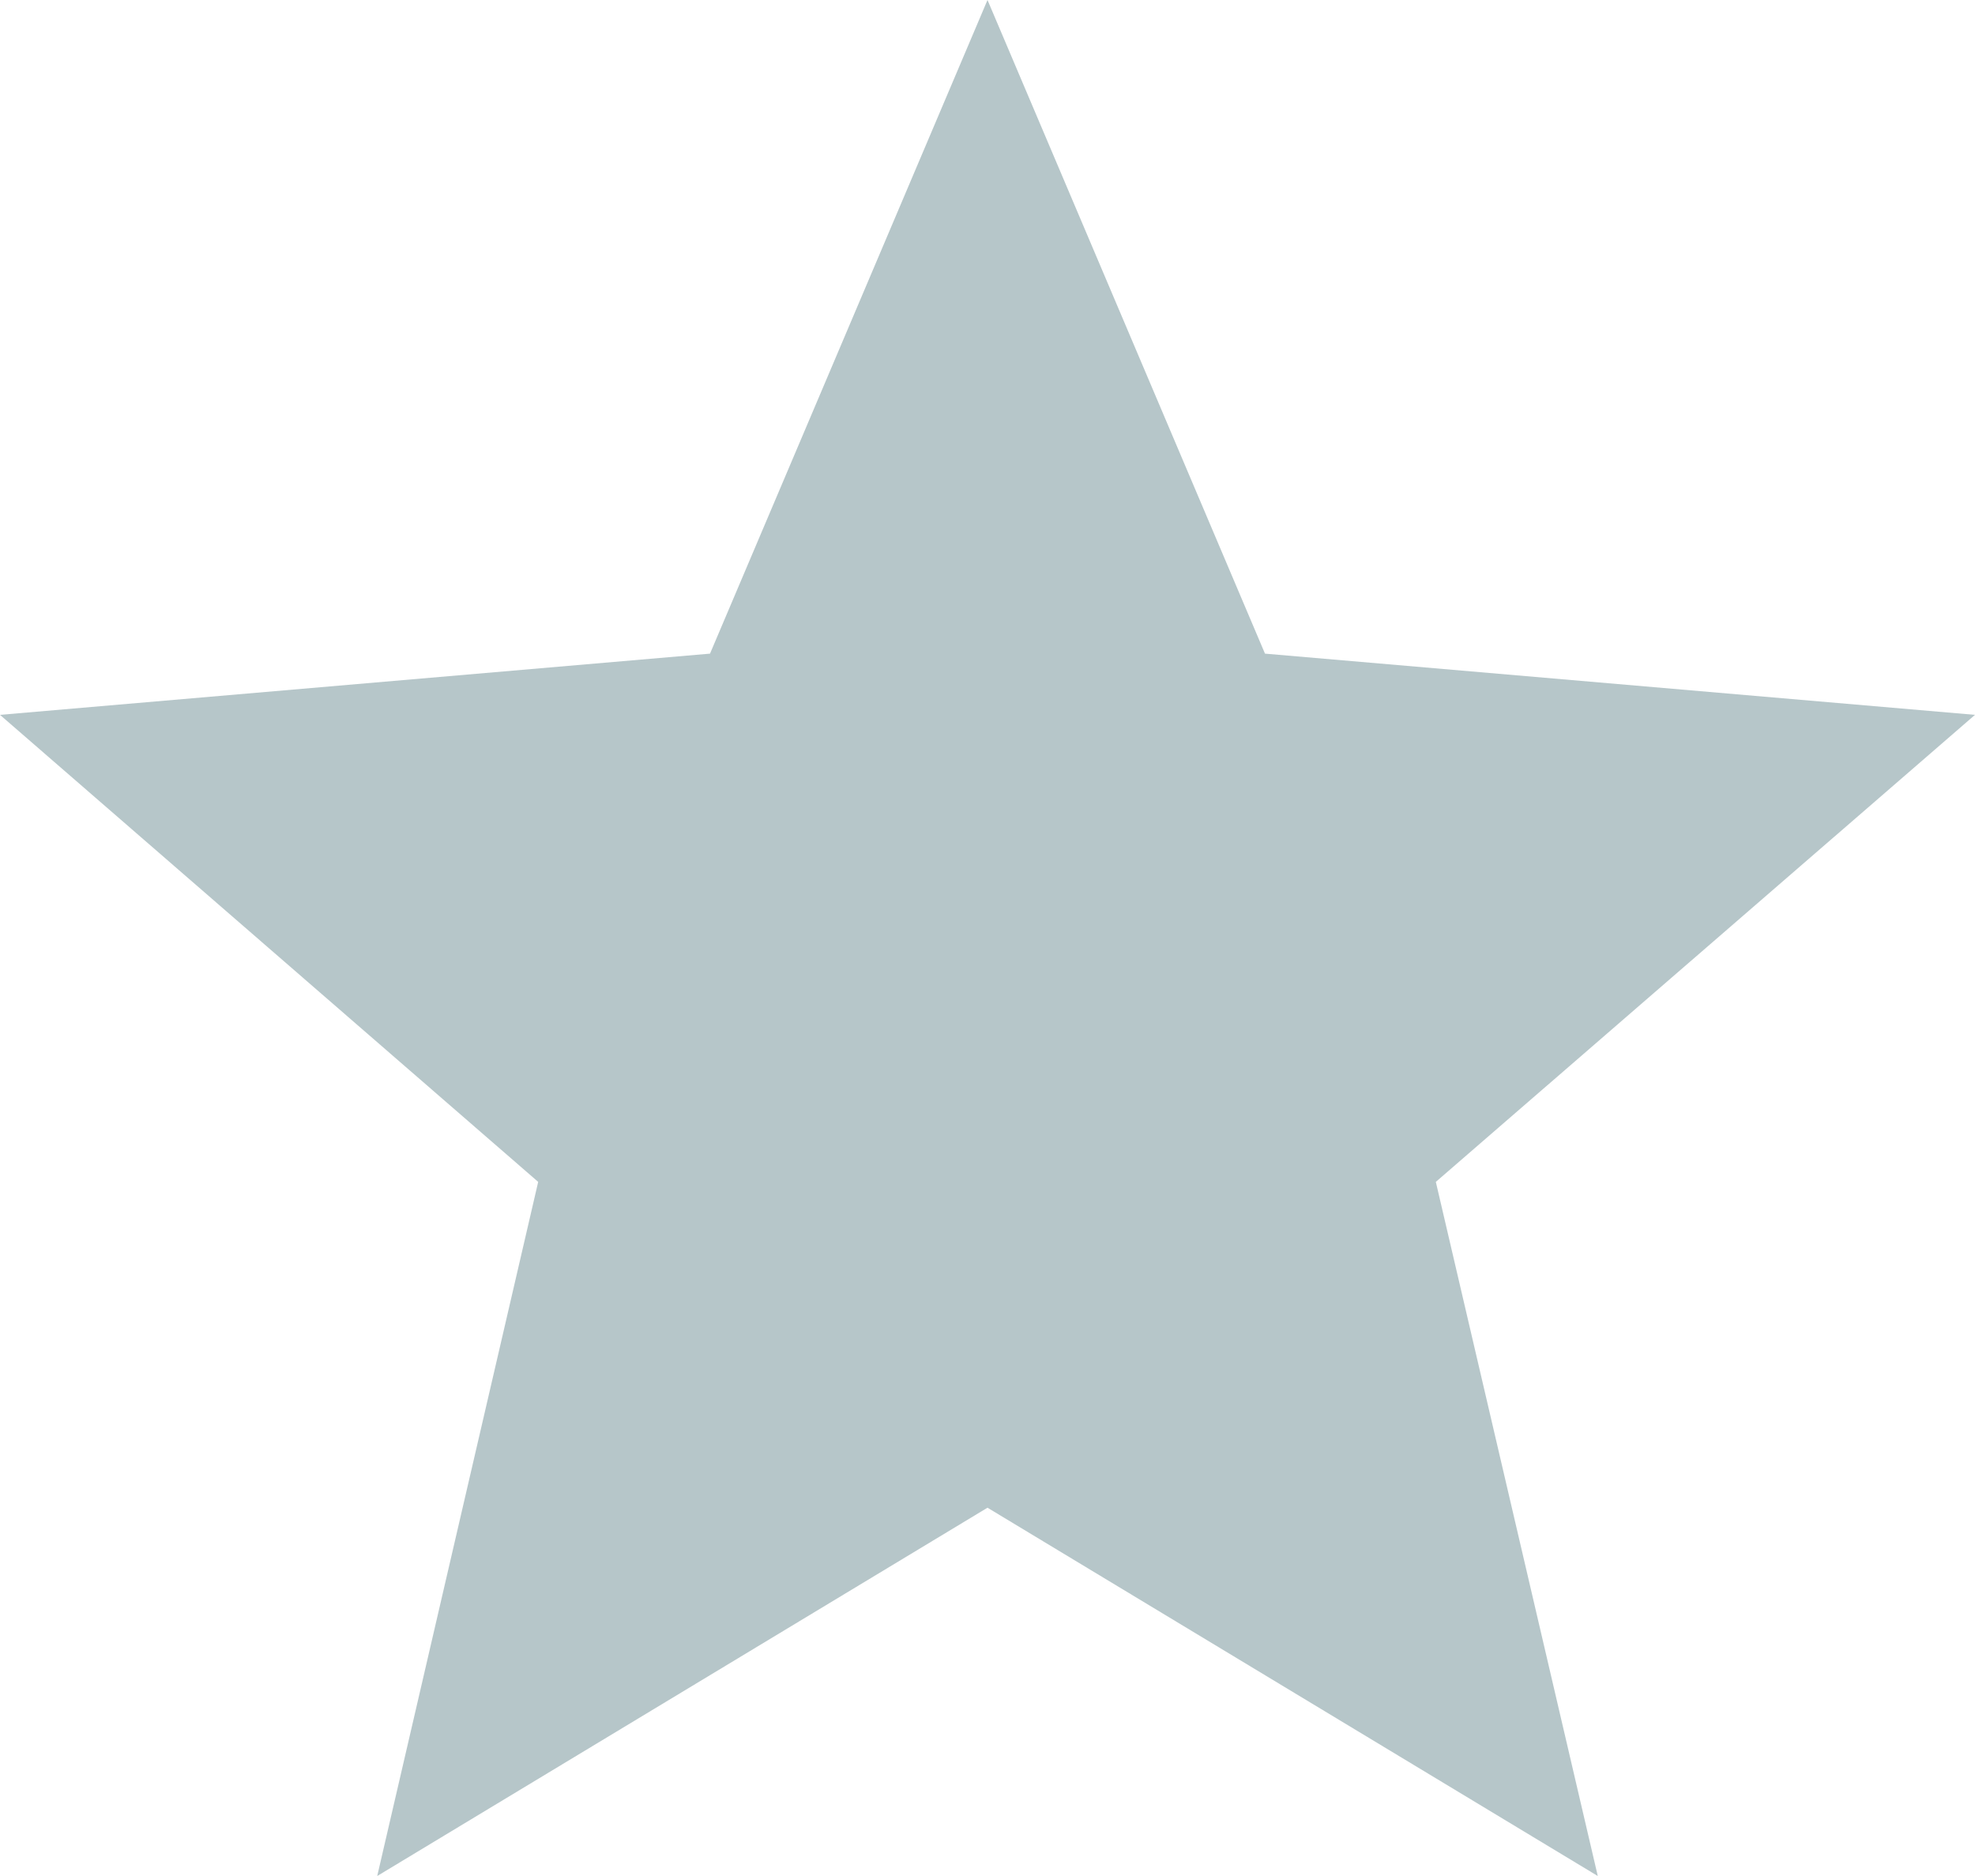 <?xml version="1.0" encoding="UTF-8"?>
<svg width="20px" height="19px" viewBox="0 0 20 19" version="1.1" xmlns="http://www.w3.org/2000/svg" xmlns:xlink="http://www.w3.org/1999/xlink">
    <!-- Generator: Sketch 49.3 (51167) - http://www.bohemiancoding.com/sketch -->
    <title>icon_star</title>
    <desc>Created with Sketch.</desc>
    <defs></defs>
    <g id="Page-1" stroke="none" stroke-width="1" fill="none" fill-rule="evenodd">
        <g id="star" fill="#B6C6C9" fill-rule="nonzero">
            <polygon id="Shape" points="10 15.27 16.18 19 14.54 11.97 20 7.24 12.81 6.62 10 0 7.19 6.62 0 7.24 5.45 11.97 3.82 19"></polygon>
        </g>
    </g>
</svg>